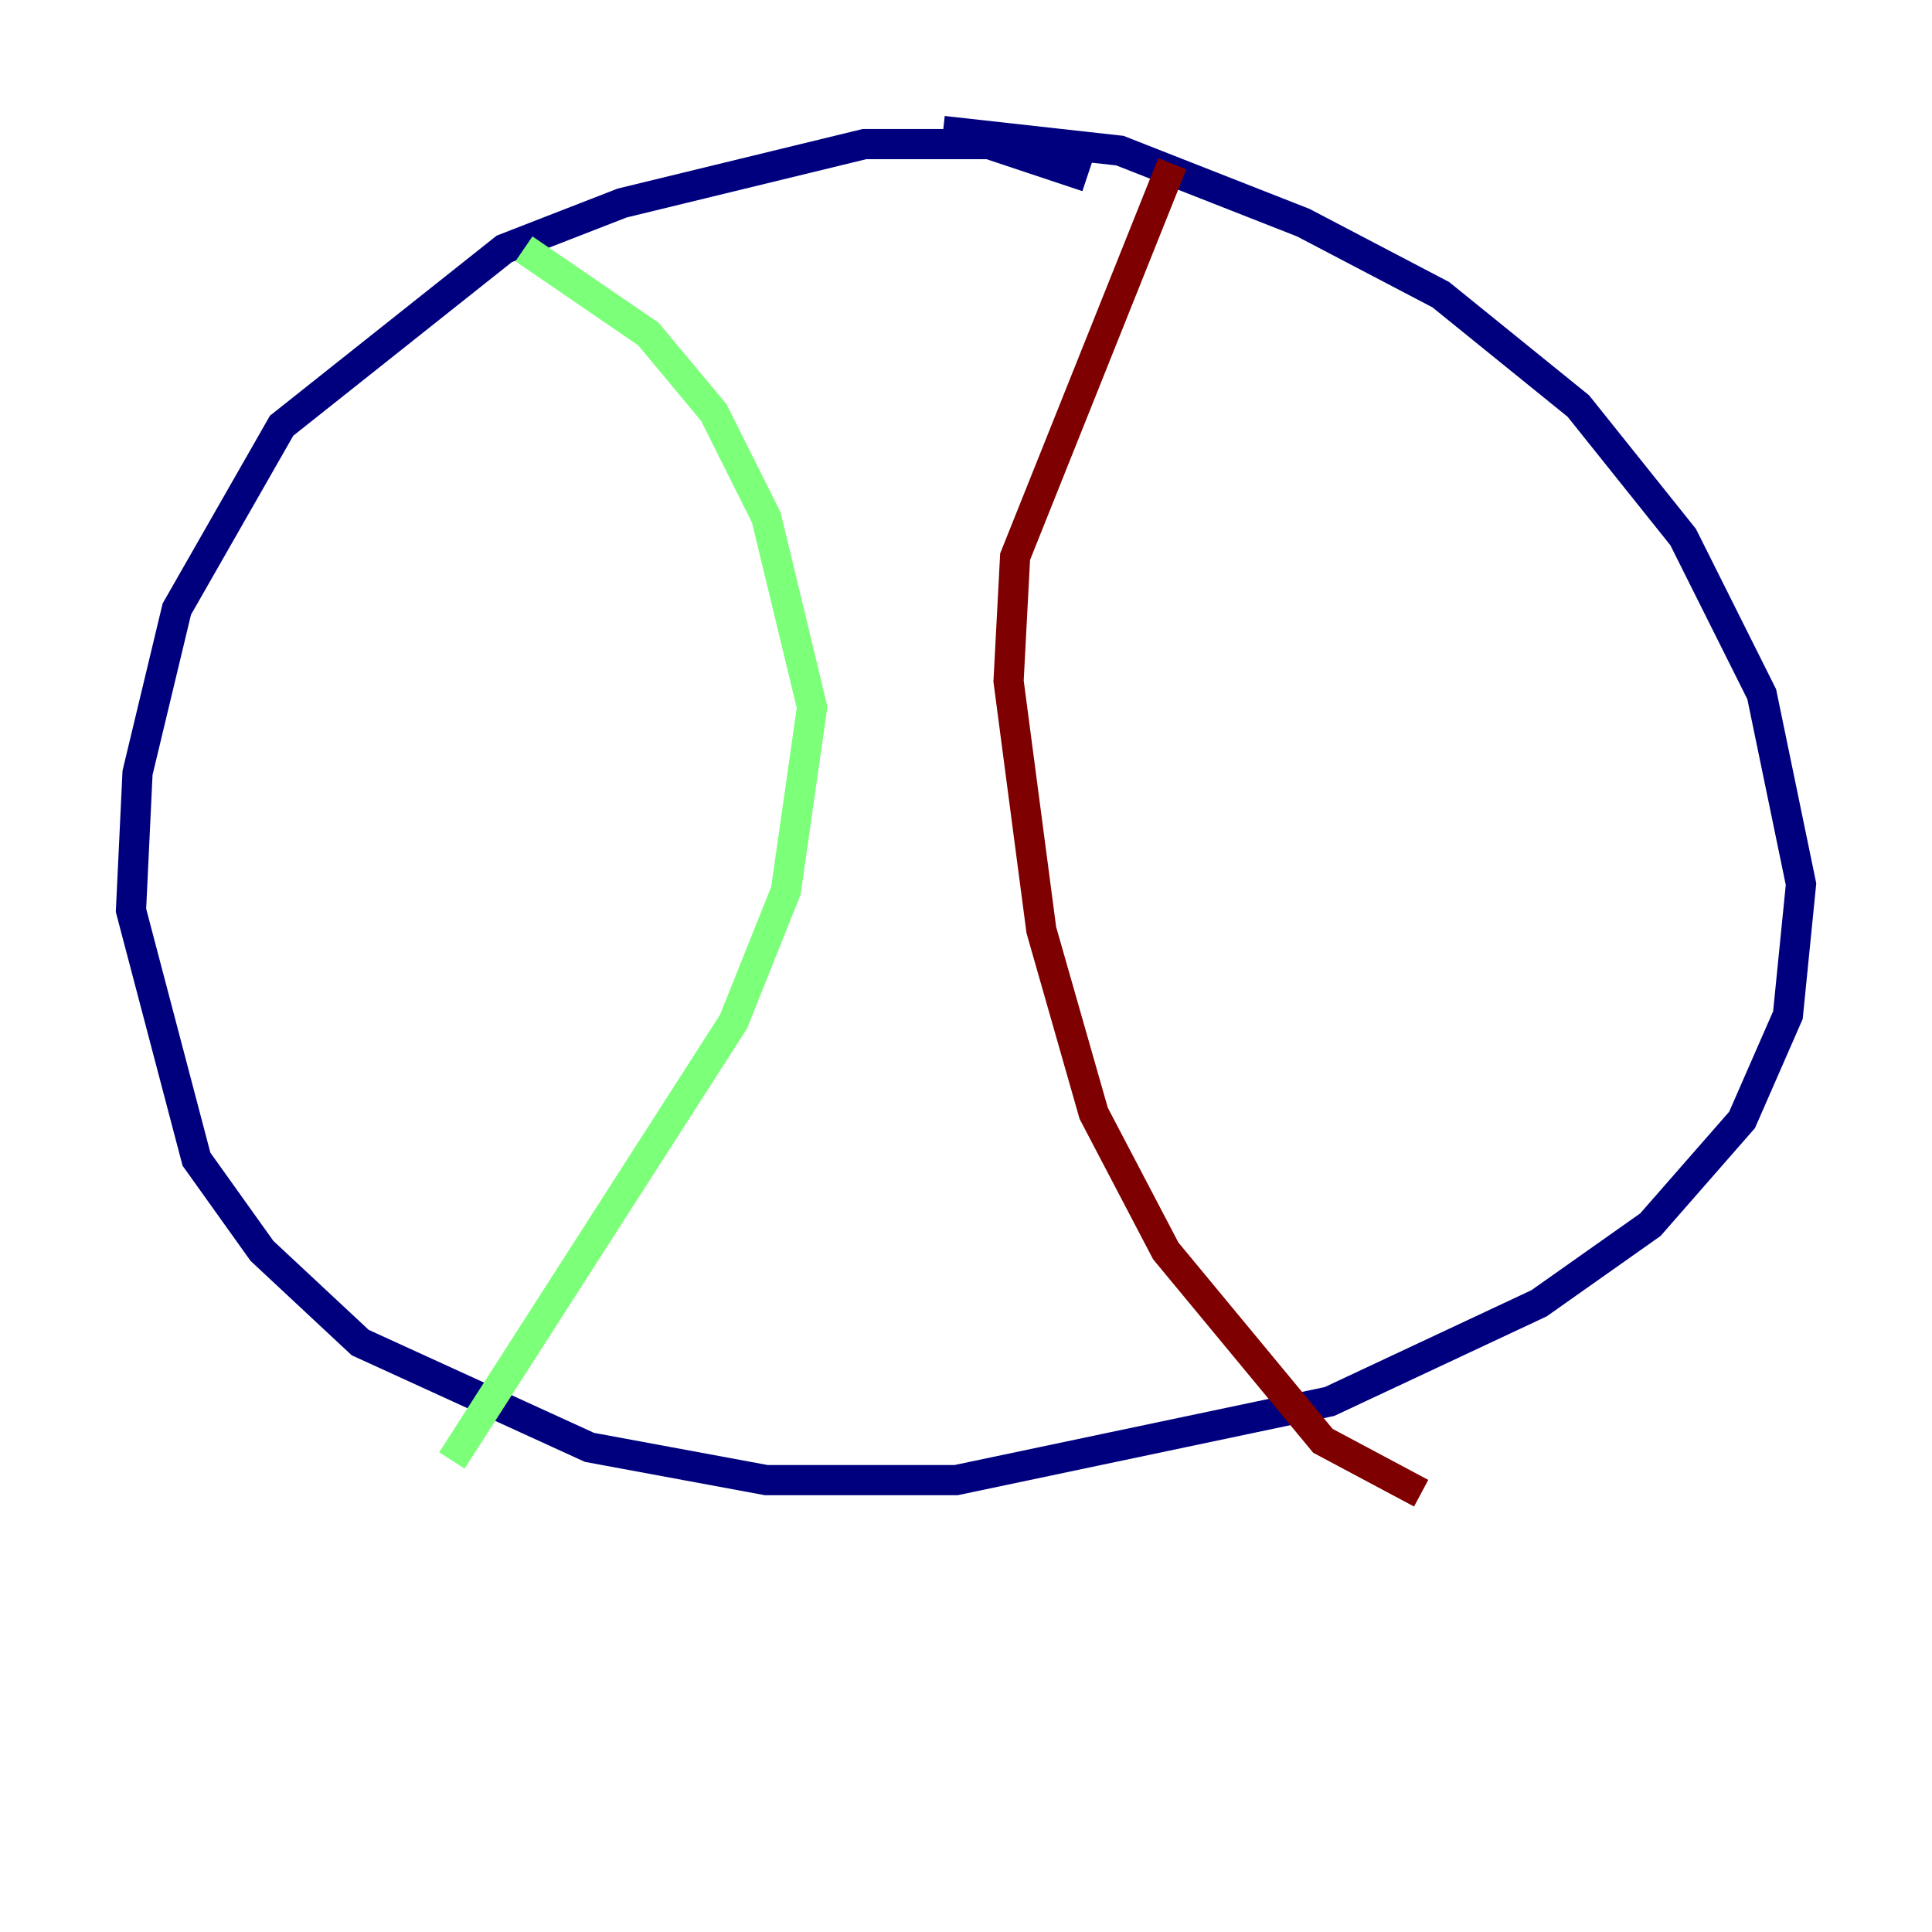 <?xml version="1.0" encoding="utf-8" ?>
<svg baseProfile="tiny" height="128" version="1.2" viewBox="0,0,128,128" width="128" xmlns="http://www.w3.org/2000/svg" xmlns:ev="http://www.w3.org/2001/xml-events" xmlns:xlink="http://www.w3.org/1999/xlink"><defs /><polyline fill="none" points="72.027,11.715 65.519,9.546 57.275,9.546 41.22,13.451 33.41,16.488 18.658,28.203 11.715,40.352 9.112,51.2 8.678,60.312 13.017,76.8 17.356,82.875 23.864,88.949 39.051,95.891 50.766,98.061 63.349,98.061 88.081,92.854 101.966,86.346 109.342,81.139 115.417,74.197 118.454,67.254 119.322,58.576 116.719,45.993 111.512,35.58 104.57,26.902 95.458,19.525 86.346,14.752 74.197,9.98 62.481,8.678" stroke="#00007f" stroke-width="2" /><polyline fill="none" points="34.712,16.488 42.956,22.129 47.295,27.336 50.766,34.278 53.803,46.861 52.068,59.01 48.597,67.688 29.939,96.759" stroke="#7cff79" stroke-width="2" /><polyline fill="none" points="77.668,10.848 67.254,36.881 66.82,45.125 68.99,61.614 72.461,73.763 77.234,82.875 87.647,95.458 94.156,98.929" stroke="#7f0000" stroke-width="2" /></svg>